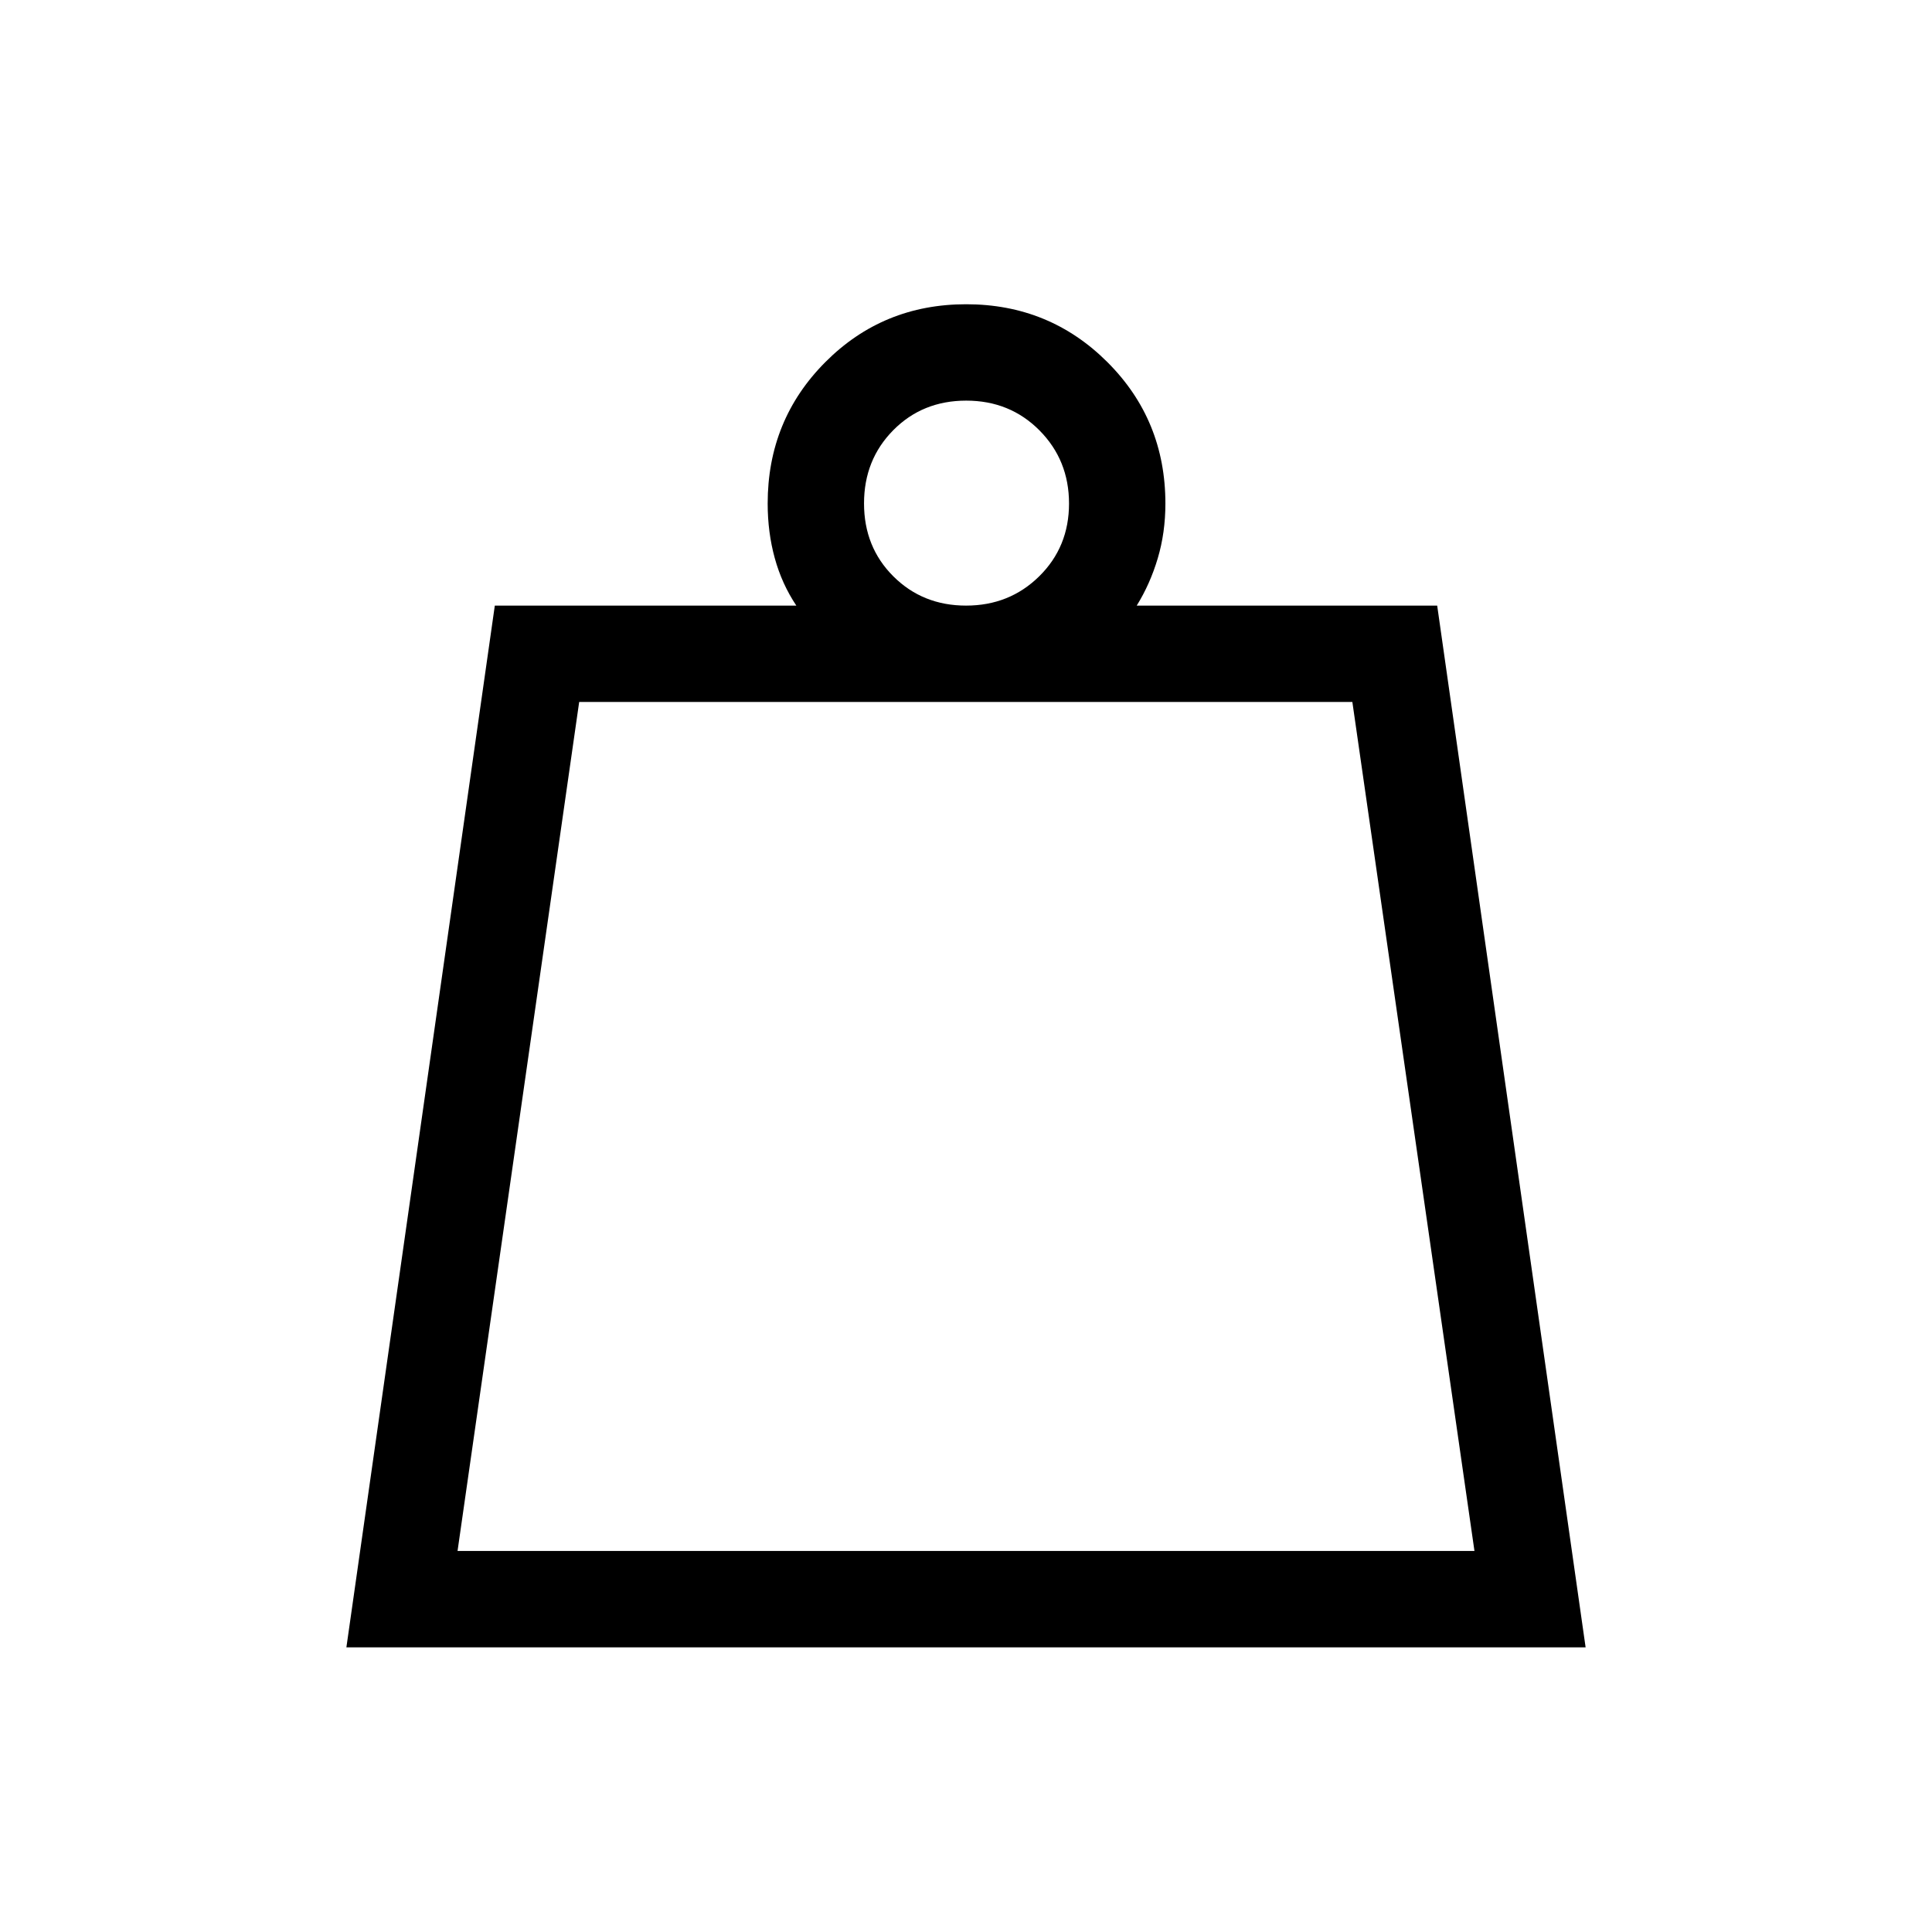 <svg xmlns="http://www.w3.org/2000/svg" height="40" viewBox="0 -960 960 960" width="40"><path d="M227.35-189.33h505.3l-60.67-421.86H287.79l-60.44 421.86Zm252.7-469.75q21.55 0 36.35-14.58 14.79-14.58 14.79-36.13 0-21.55-14.68-36.35-14.69-14.79-36.4-14.79t-36.24 14.68q-14.54 14.69-14.54 36.4t14.58 36.24q14.58 14.53 36.14 14.53ZM172.12-141.45l73.75-517.63h149.82q-7.19-10.76-10.71-23.57-3.53-12.82-3.53-27.14 0-41.52 28.64-70.27 28.64-28.76 70-28.76t70.17 28.76q28.82 28.75 28.82 70.27 0 14.42-3.79 27.18-3.79 12.77-10.46 23.53h149.3l73.75 517.63H172.12Zm55.23-47.88h505.3-505.3Z"/></svg>